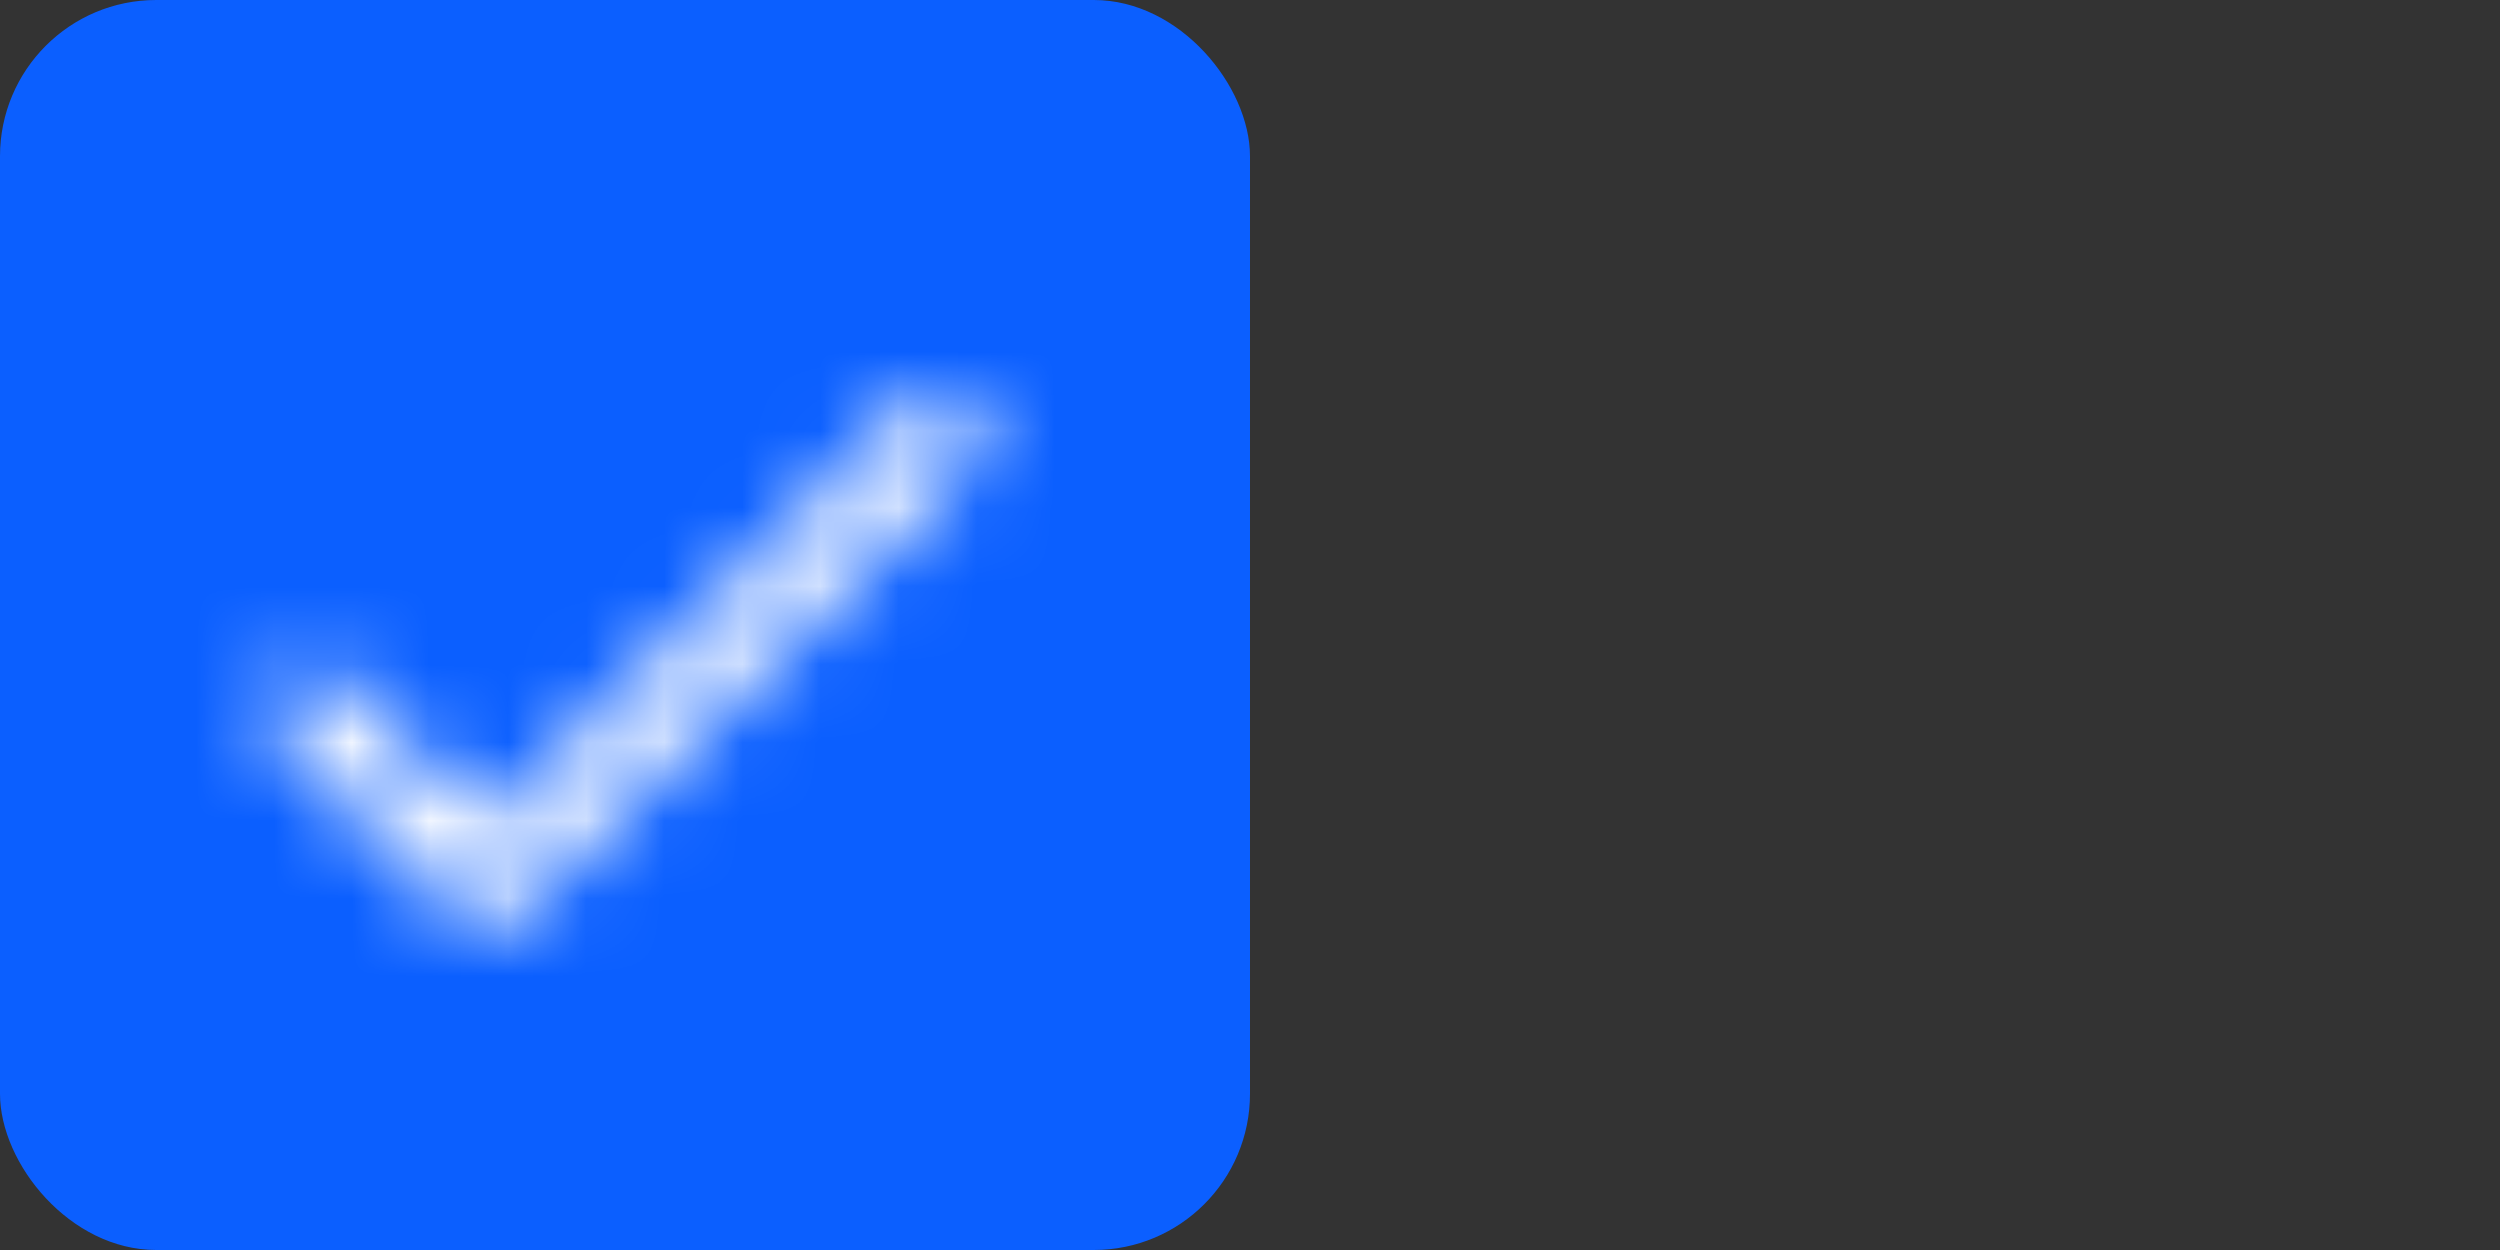 <svg width="32" height="16" viewBox="0 0 32 16" fill="none" xmlns="http://www.w3.org/2000/svg">
<rect x="0" y="0" width="32" height="16" fill="#333333" stroke="none"/>
<rect width="16" height="16" rx="2" fill="#0B5FFF"/>
<mask id="mask0_34_227" style="mask-type:alpha" maskUnits="userSpaceOnUse" x="3" y="5" width="10" height="7">
<path d="M6.246 10.562L4.347 8.663C4.245 8.56 4.106 8.503 3.961 8.503C3.816 8.503 3.677 8.56 3.575 8.663C3.362 8.876 3.362 9.221 3.575 9.434L5.863 11.722C6.076 11.936 6.421 11.936 6.635 11.722L12.425 5.932C12.638 5.718 12.638 5.374 12.425 5.16C12.323 5.058 12.184 5 12.039 5C11.894 5 11.755 5.058 11.653 5.16L6.246 10.562Z" fill="black"/>
</mask>
<g mask="url(#mask0_34_227)">
<rect width="16" height="16" fill="white"/>
</g>
</svg>
